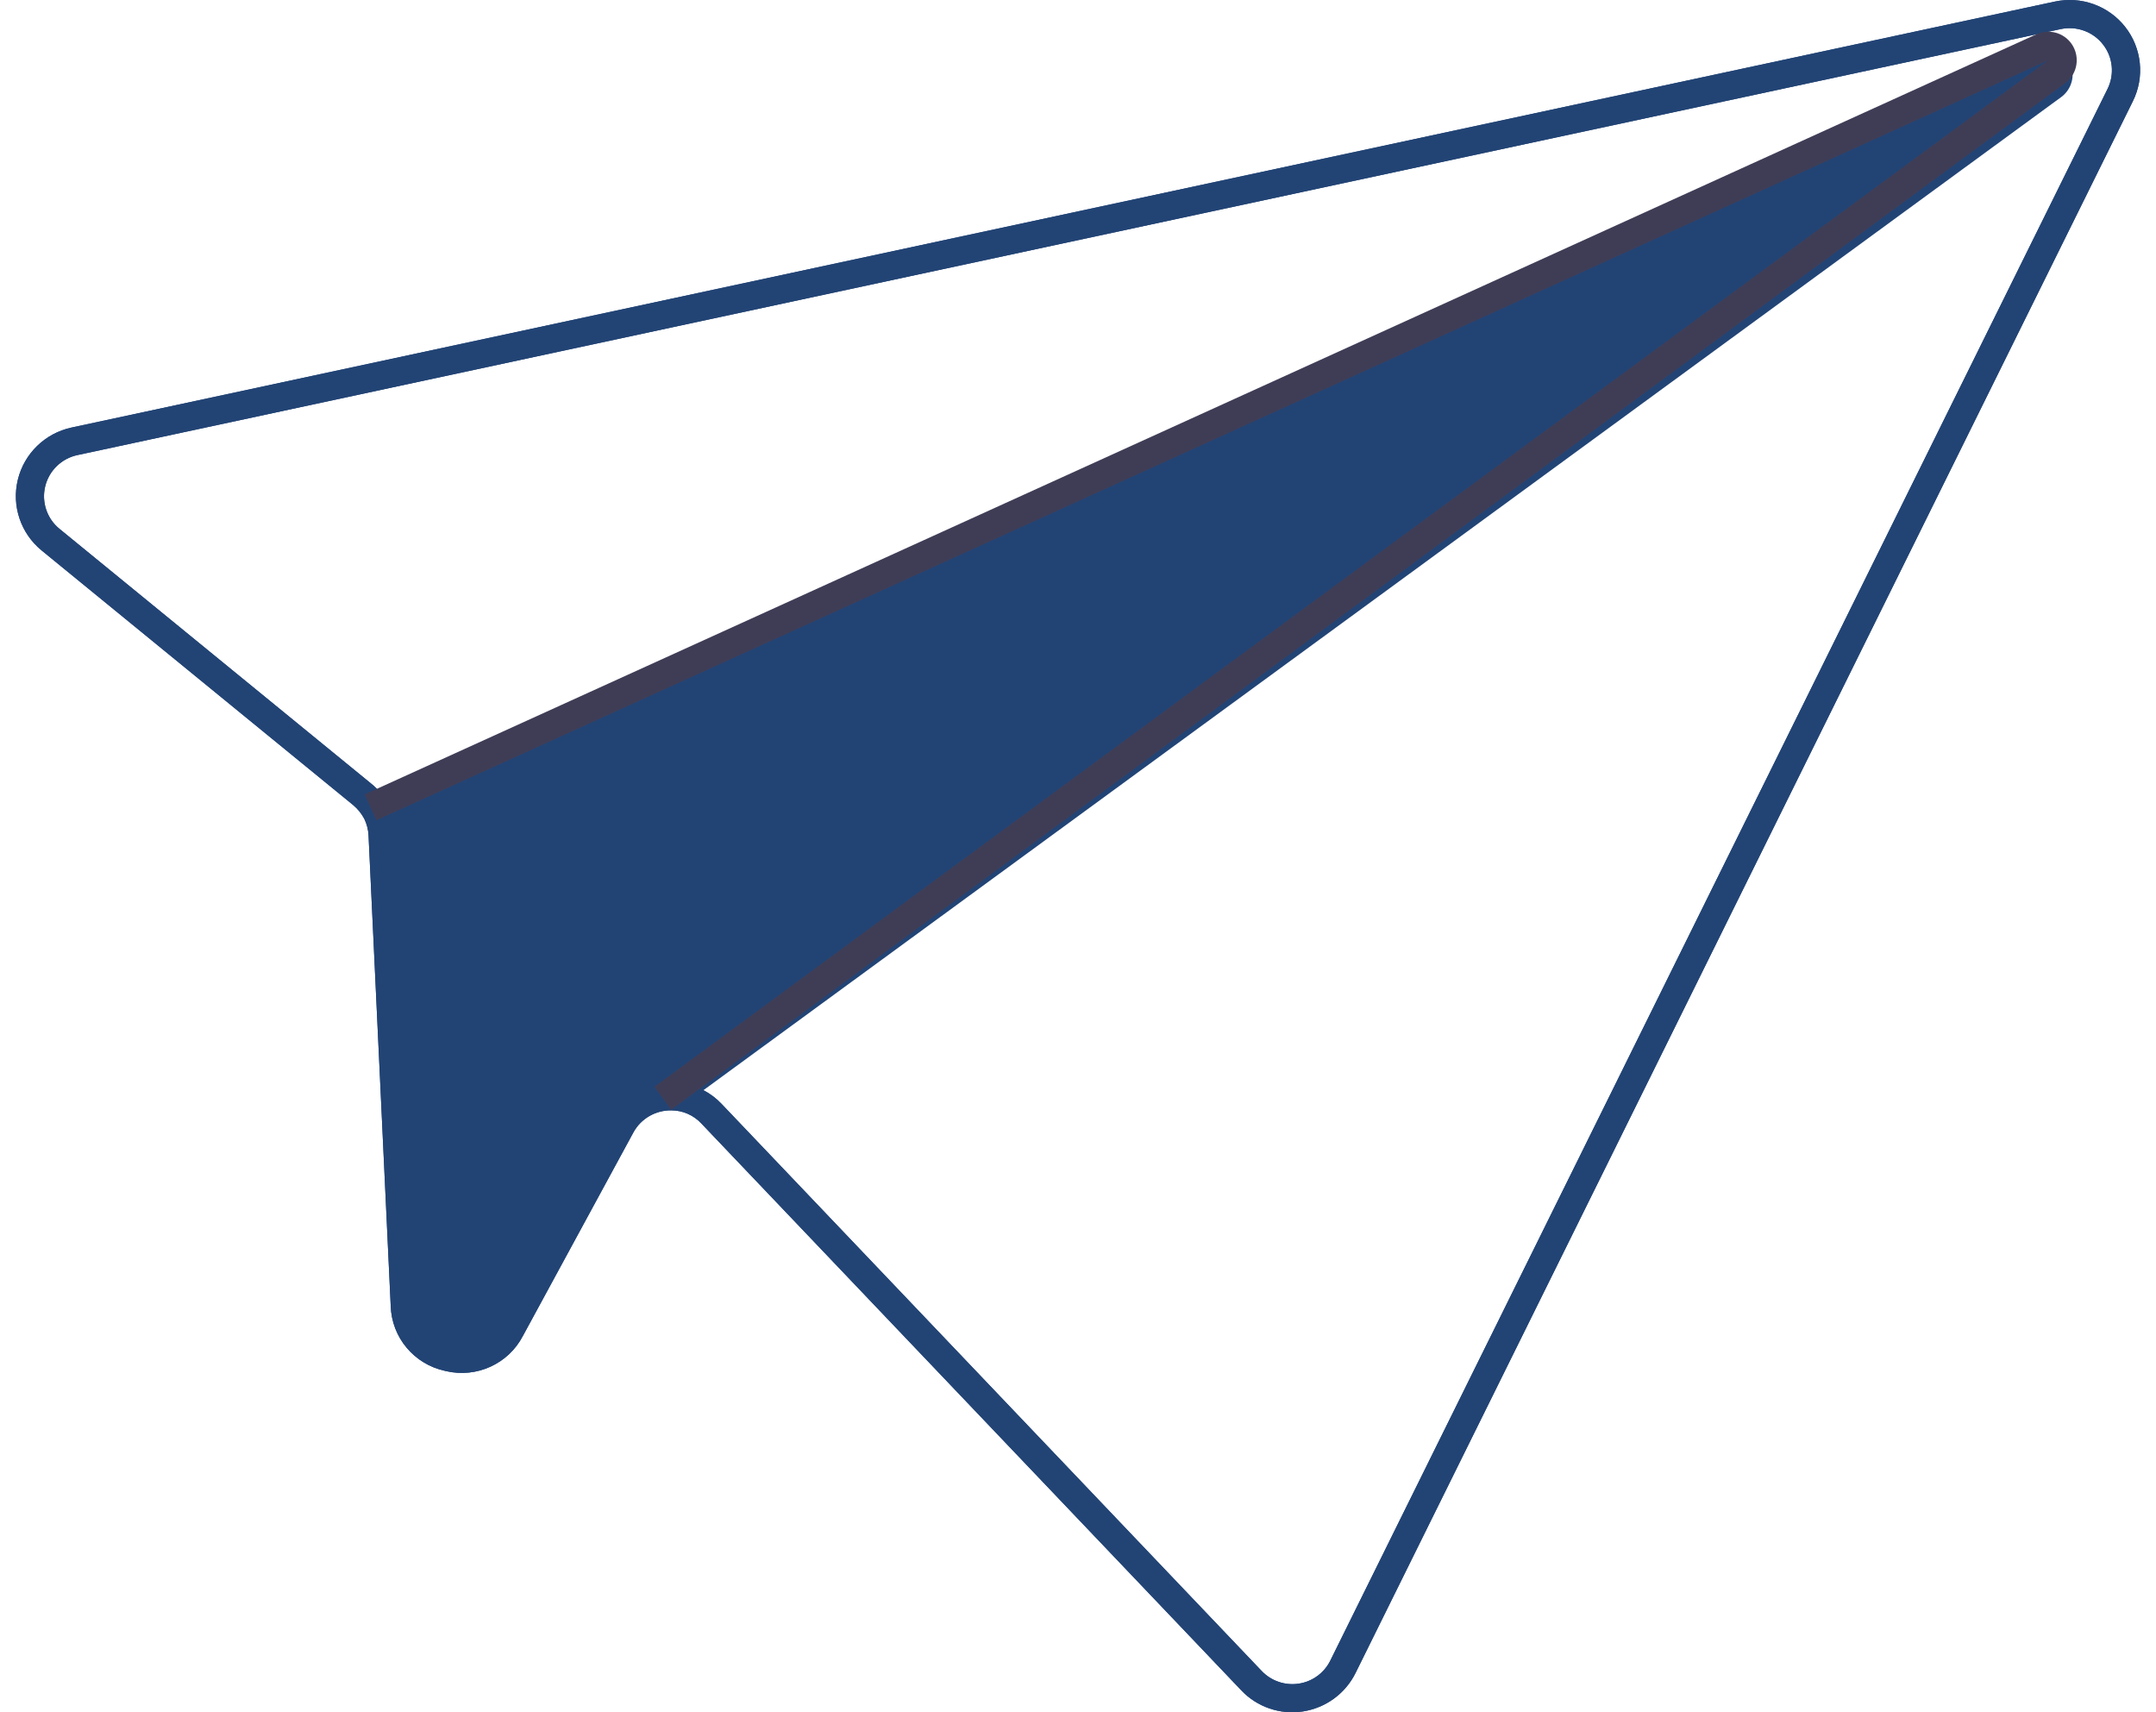 <?xml version="1.0" encoding="UTF-8"?>
<svg width="68px" height="54px" viewBox="0 0 68 54" version="1.1" xmlns="http://www.w3.org/2000/svg" xmlns:xlink="http://www.w3.org/1999/xlink">
    <!-- Generator: Sketch 62 (91390) - https://sketch.com -->
    <title>Group 13</title>
    <desc>Created with Sketch.</desc>
    <g id="Page-1" stroke="none" stroke-width="1" fill="none" fill-rule="evenodd">
        <g id="Apple-TV-Copy-2" transform="translate(-686, -3170)" fill-rule="nonzero">
            <g id="Group-13" transform="translate(686, 3170)">
                <g id="Group-12" transform="translate(34, 27) scale(-1, 1) translate(-34, -27) ">
                    <path d="M65.749,13.485 L3.996,0.222 L3.193,0.05 C2.359,-0.13 1.495,0.181 0.97,0.851 C0.445,1.521 0.352,2.431 0.73,3.193 L25.249,52.767 C25.571,53.413 26.188,53.863 26.904,53.974 C27.623,54.085 28.351,53.837 28.849,53.31 L45.879,35.432 C46.124,35.168 46.469,35.018 46.829,35.018 C47.323,35.012 47.781,35.276 48.019,35.707 L51.508,42.131 C51.966,43.013 52.968,43.47 53.938,43.24 L53.955,43.236 C54.937,43.029 55.649,42.18 55.677,41.181 L56.376,26.352 C56.384,26.167 56.431,25.986 56.512,25.82 C56.6,25.655 56.719,25.509 56.862,25.389 L66.687,17.36 C67.346,16.821 67.638,15.955 67.438,15.13 C67.238,14.305 66.582,13.666 65.749,13.485 L65.749,13.485 Z M66.126,16.677 L56.301,24.707 C56.173,24.809 56.057,24.926 55.956,25.055 L3.884,1.542 C3.838,1.521 3.79,1.504 3.741,1.492 C3.327,1.386 2.895,1.589 2.714,1.974 C2.532,2.36 2.652,2.82 3,3.069 L45.814,34.382 C45.597,34.494 45.401,34.643 45.234,34.822 L28.205,52.7 C27.905,53.014 27.469,53.163 27.039,53.098 C26.609,53.033 26.237,52.763 26.044,52.374 L1.526,2.8 C1.302,2.343 1.359,1.799 1.674,1.399 C1.988,0.998 2.504,0.811 3.004,0.917 L3.825,1.093 L65.559,14.352 C66.059,14.459 66.454,14.842 66.574,15.337 C66.695,15.833 66.521,16.353 66.126,16.677 L66.126,16.677 Z" id="Shape" fill="#224475"></path>
                    <path d="M65.749,13.485 L3.996,0.222 L3.193,0.05 C2.359,-0.13 1.495,0.181 0.97,0.851 C0.445,1.521 0.352,2.431 0.73,3.193 L25.249,52.767 C25.571,53.413 26.188,53.863 26.904,53.974 C27.623,54.085 28.351,53.837 28.849,53.31 L45.879,35.432 C46.124,35.168 46.469,35.018 46.829,35.018 C47.323,35.012 47.781,35.276 48.019,35.707 L51.508,42.131 C51.966,43.013 52.968,43.47 53.938,43.24 L53.955,43.236 C54.937,43.029 55.649,42.18 55.677,41.181 L56.376,26.352 C56.384,26.167 56.431,25.986 56.512,25.82 C56.6,25.655 56.719,25.509 56.862,25.389 L66.687,17.36 C67.346,16.821 67.638,15.955 67.438,15.13 C67.238,14.305 66.582,13.666 65.749,13.485 L65.749,13.485 Z M66.126,16.677 L56.301,24.707 C56.173,24.809 56.057,24.926 55.956,25.055 C55.864,25.169 55.785,25.293 55.719,25.424 C55.651,25.558 55.597,25.699 55.558,25.844 L55.559,25.849 C55.518,26 55.495,26.156 55.489,26.312 L54.79,41.141 C54.778,41.741 54.35,42.253 53.759,42.374 L53.75,42.376 C53.168,42.52 52.563,42.246 52.289,41.715 L48.799,35.287 C48.434,34.614 47.745,34.178 46.978,34.134 L46.974,34.135 C46.923,34.133 46.873,34.13 46.823,34.132 C46.472,34.132 46.125,34.218 45.814,34.382 C45.597,34.494 45.401,34.643 45.234,34.822 L28.205,52.7 C27.905,53.014 27.469,53.163 27.039,53.098 C26.609,53.033 26.237,52.763 26.044,52.374 L1.526,2.8 C1.302,2.343 1.359,1.799 1.674,1.399 C1.988,0.998 2.504,0.811 3.004,0.917 L3.825,1.093 L65.559,14.352 C66.059,14.459 66.454,14.842 66.574,15.337 C66.695,15.833 66.521,16.353 66.126,16.677 L66.126,16.677 Z" id="Shape" fill="#224475"></path>
                    <path d="M56.5,25.053 L56.13,25.871 L55.901,25.77 L55.9,25.765 L3.406,1.904 L47.24,34.187 L47.244,34.186 L47.36,34.275 L46.832,35 L46.069,34.438 L2.873,2.63 C2.523,2.377 2.402,1.91 2.585,1.518 C2.768,1.126 3.203,0.921 3.621,1.029 C3.671,1.041 3.719,1.058 3.766,1.079 L56.301,24.963 L56.5,25.053 Z" id="Path" fill="#3F3D56"></path>
                </g>
            </g>
        </g>
    </g>
</svg>